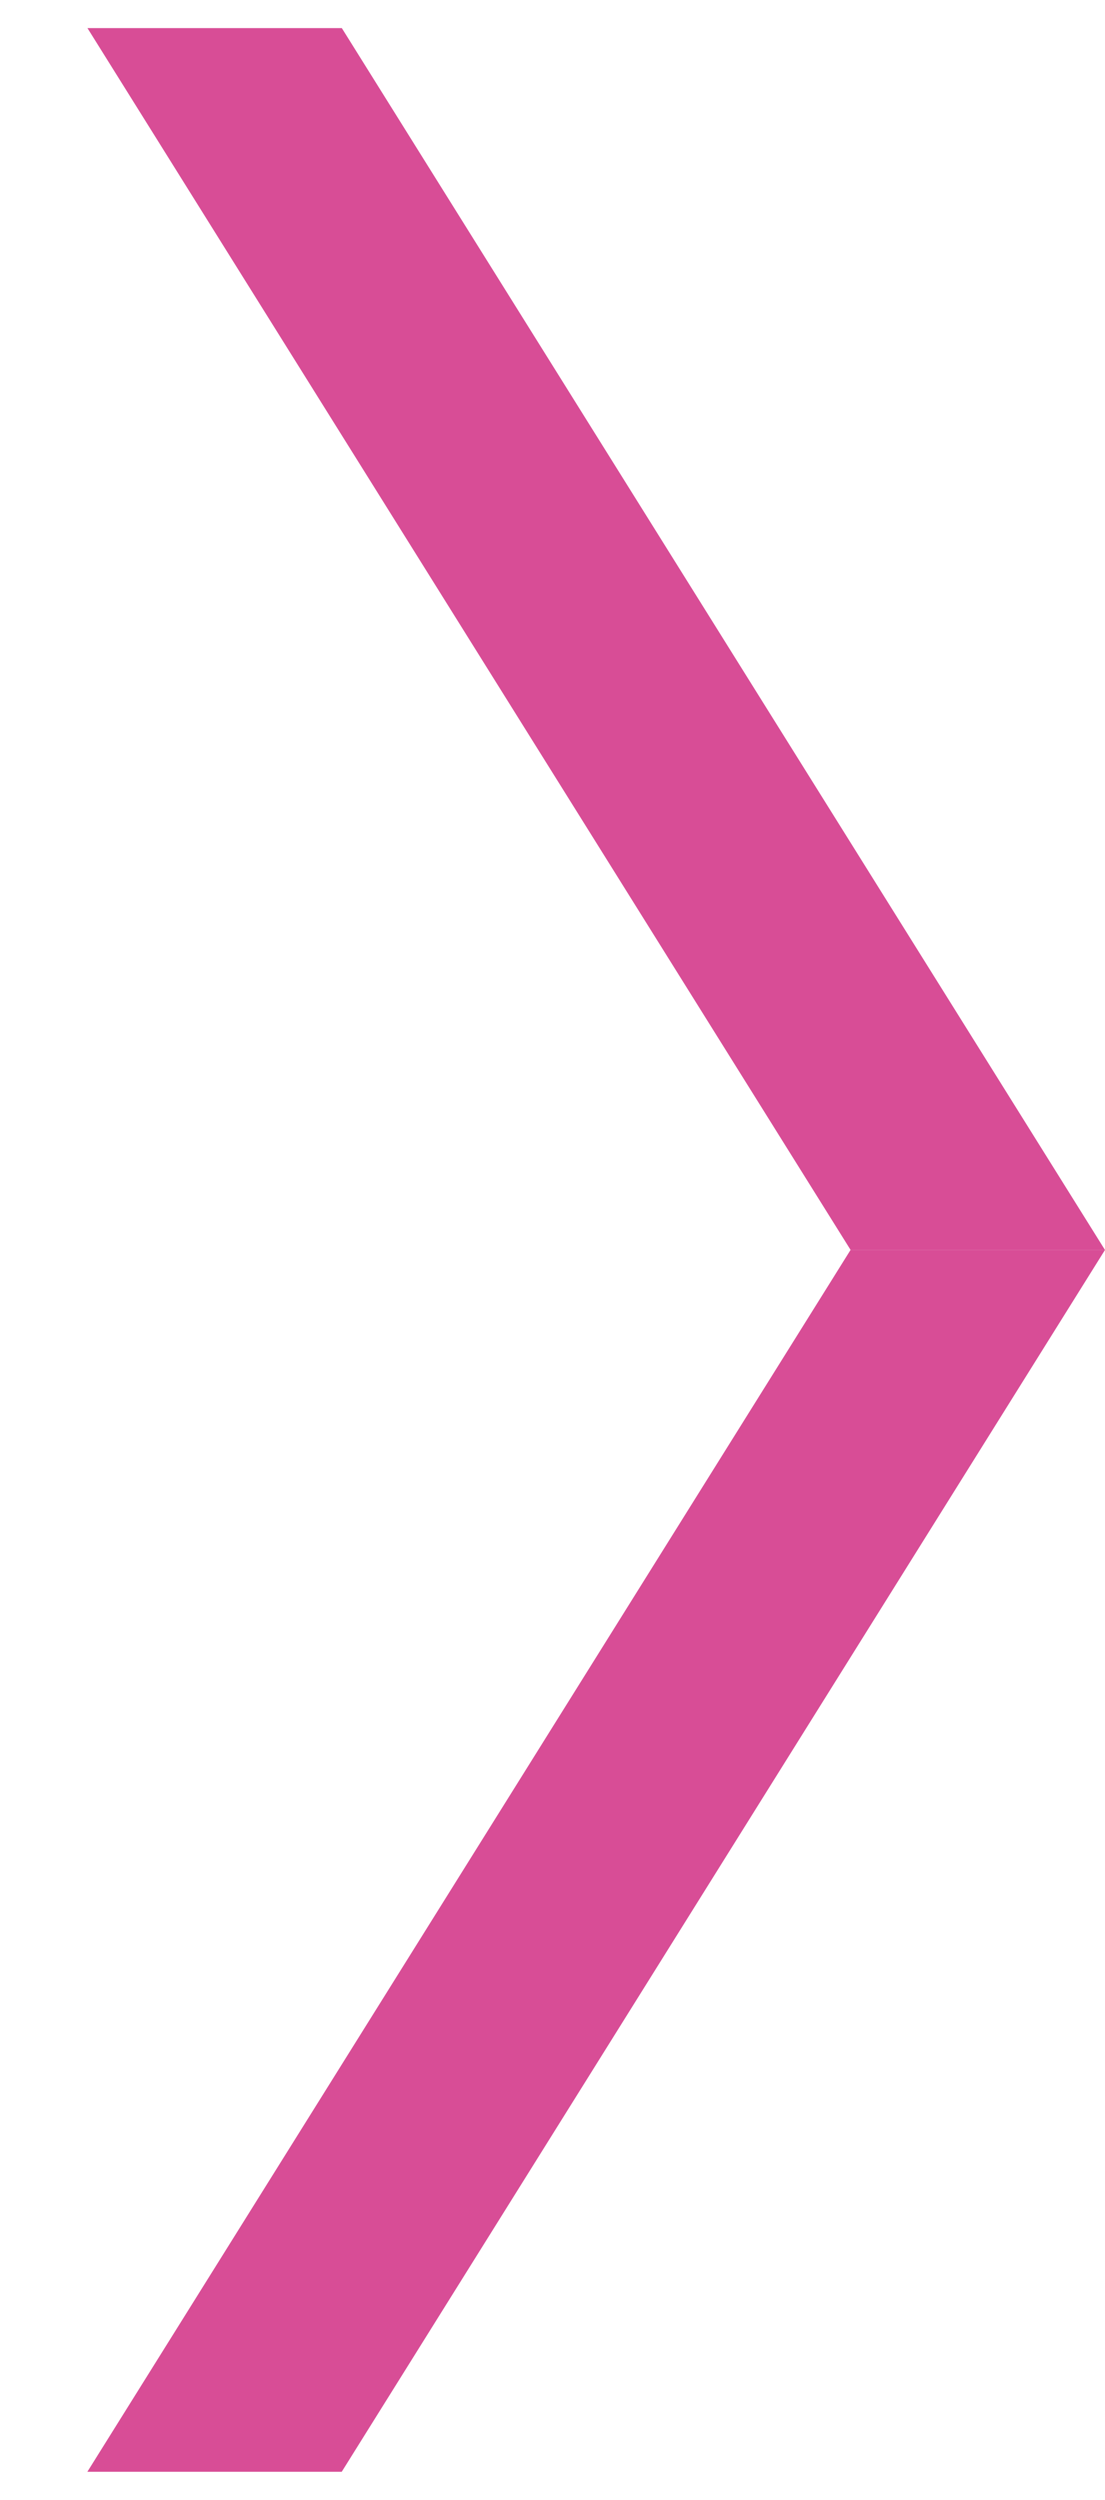 <?xml version="1.0" encoding="utf-8"?>
<!-- Generator: Adobe Illustrator 16.0.0, SVG Export Plug-In . SVG Version: 6.00 Build 0)  -->
<!DOCTYPE svg PUBLIC "-//W3C//DTD SVG 1.1//EN" "http://www.w3.org/Graphics/SVG/1.1/DTD/svg11.dtd">
<svg version="1.1" id="Layer_1" xmlns="http://www.w3.org/2000/svg" xmlns:xlink="http://www.w3.org/1999/xlink" x="0px" y="0px"
	 width="15px" height="33.917px" viewBox="0 0 15 33.917" enable-background="new 0 0 15 33.917" xml:space="preserve">
<g>
	<polygon fill="#D84D96" points="15,16.958 11.546,16.958 1.186,33.535 4.639,33.535 	"/>
	<polyline fill="#D84D96" points="1.187,0.381 11.547,16.959 15,16.959 4.64,0.381 	"/>
</g>
</svg>
